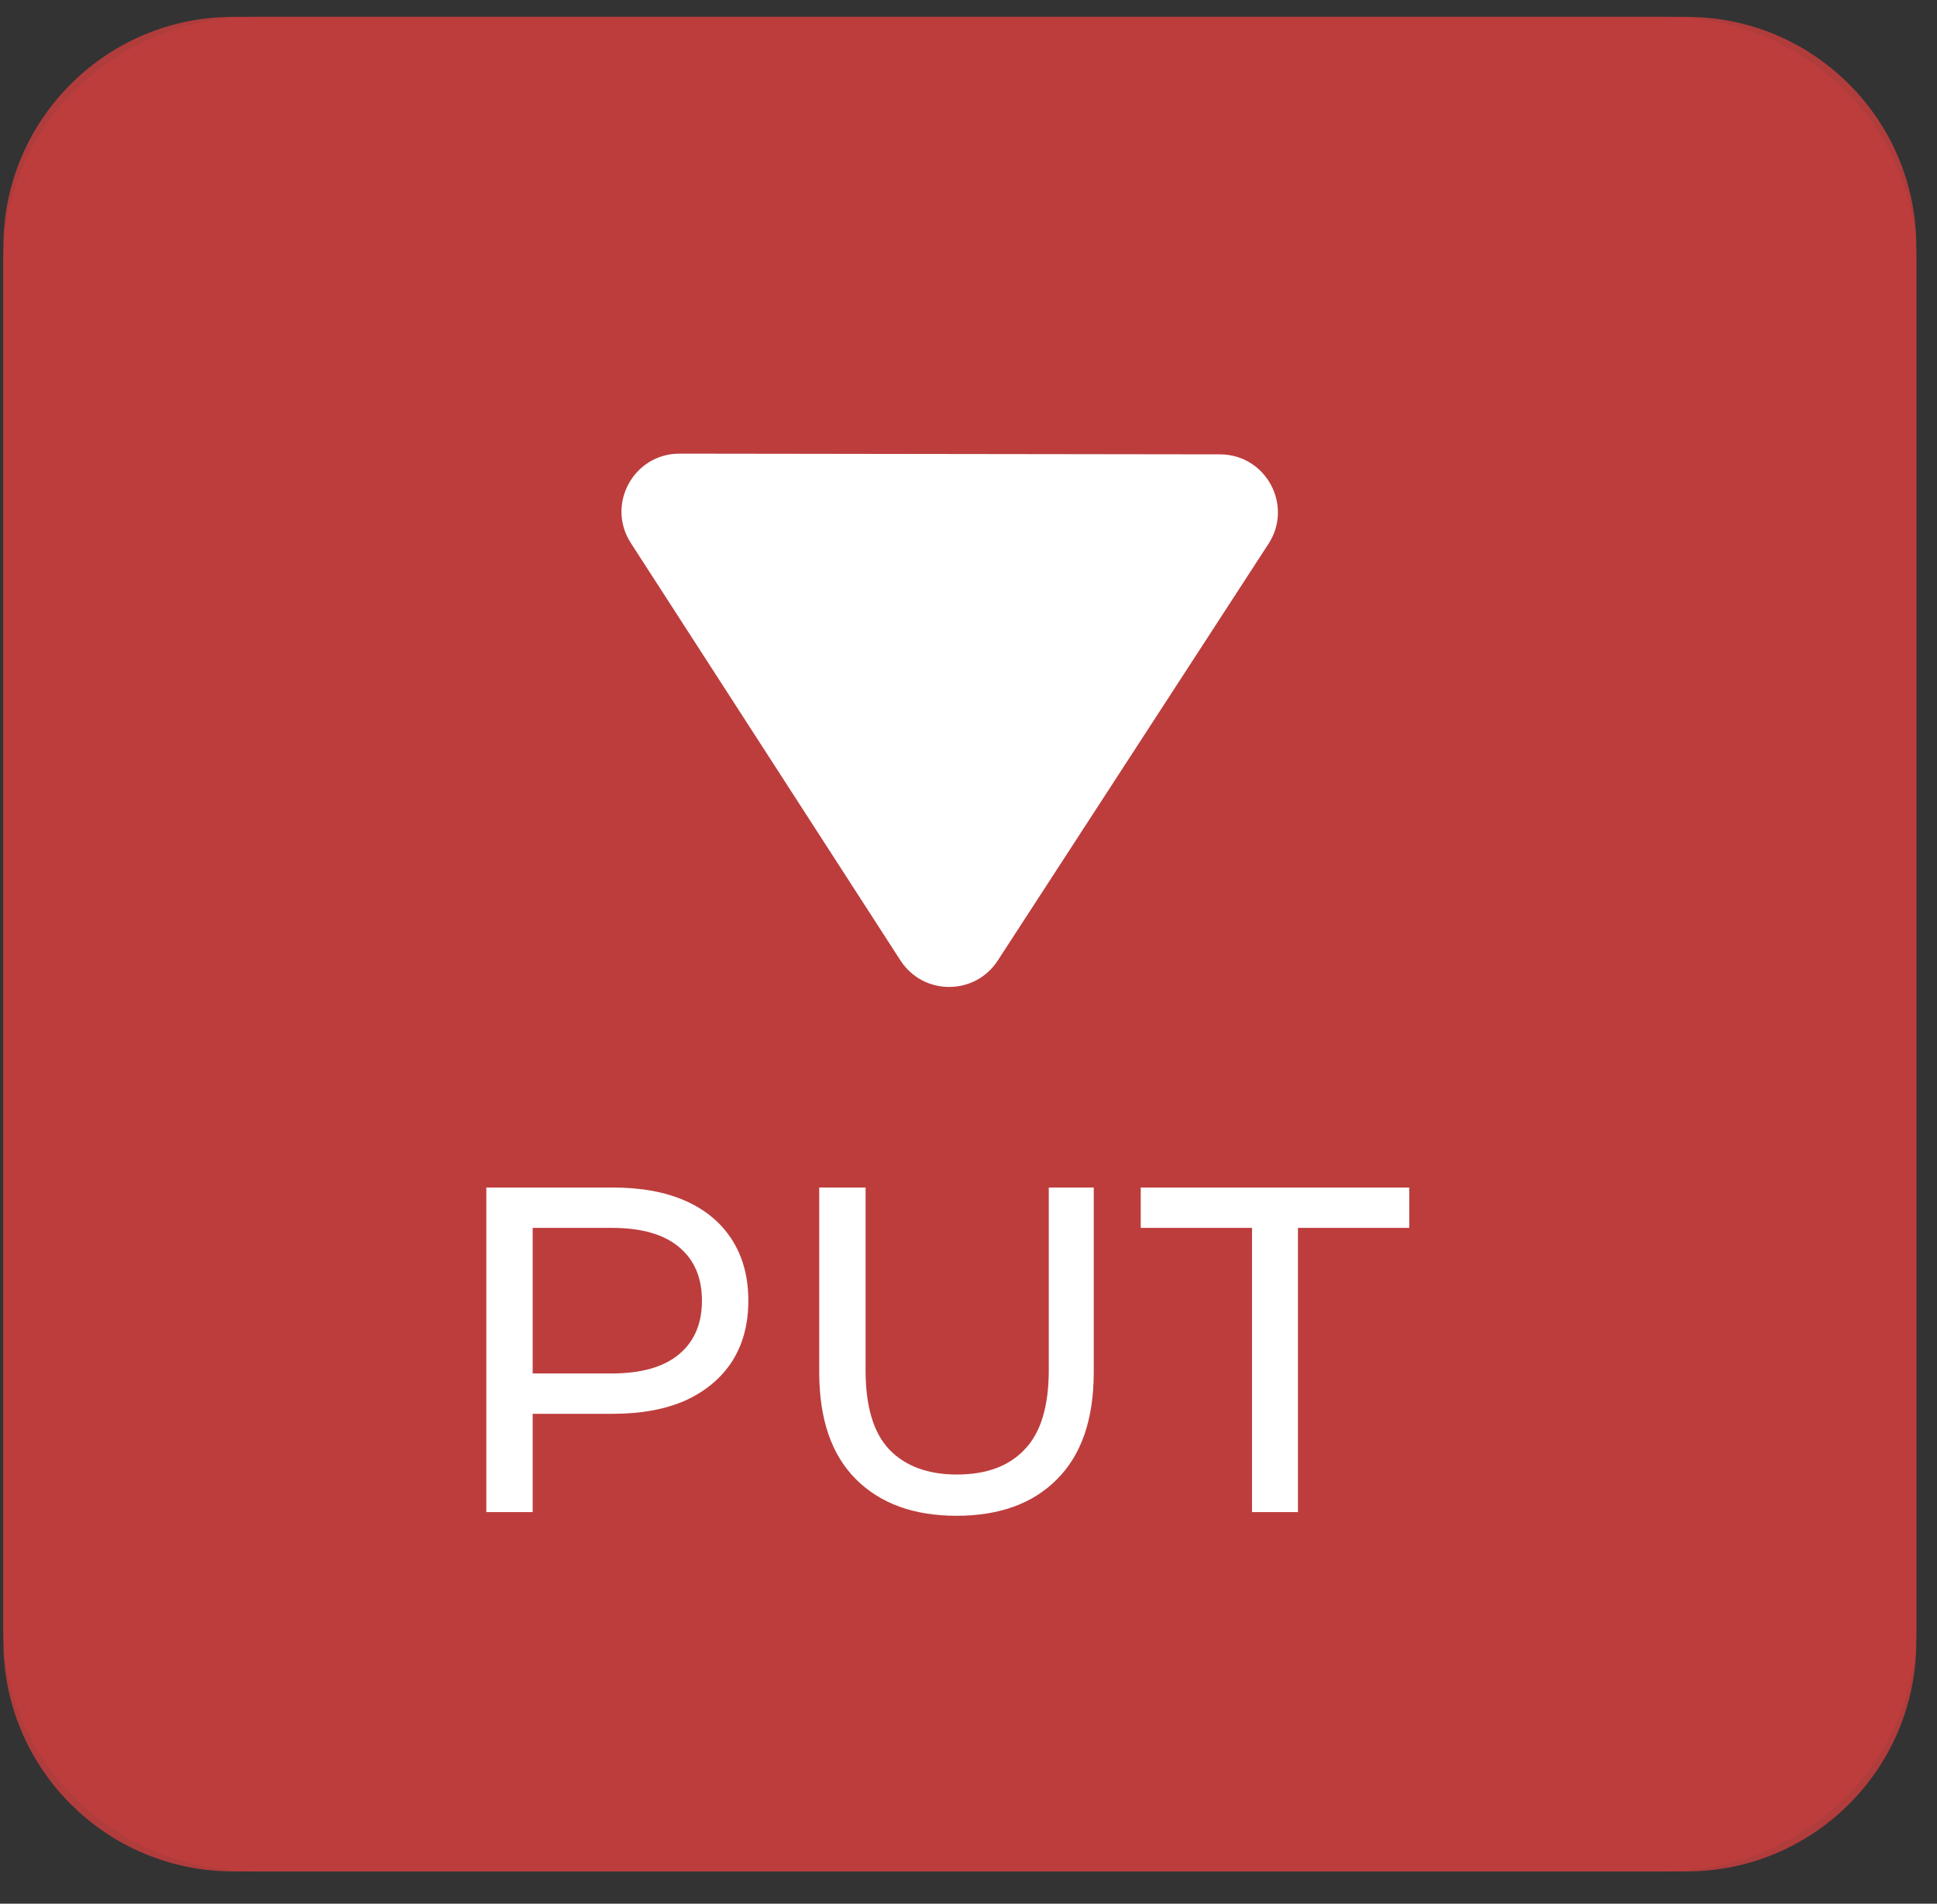<svg width="59" height="58" viewBox="0 0 59 58" fill="none" xmlns="http://www.w3.org/2000/svg">
<rect x="0" y="0" width="59" height="58" fill="#333333" stroke="none"/>
<path d="M0.103 7.514C0.103 3.648 3.237 0.514 7.103 0.514H51.37C55.236 0.514 58.37 3.648 58.37 7.514V50.016C58.37 53.882 55.236 57.016 51.37 57.016H7.103C3.237 57.016 0.103 53.882 0.103 50.016V7.514Z" fill="#BF3D3D" fill-opacity="0.9"/>
<path d="M0.103 7.949C0.103 3.843 3.535 0.514 7.77 0.514H50.704C54.938 0.514 58.37 3.843 58.37 7.949V49.582C58.37 53.688 54.938 57.016 50.704 57.016H7.77C3.535 57.016 0.103 53.688 0.103 49.582V7.949Z" fill="#BF3D3D" fill-opacity="0.9"/>
<path d="M14.813 46.068V36.18H18.669C19.535 36.18 20.274 36.317 20.887 36.59C21.499 36.863 21.97 37.258 22.299 37.776C22.629 38.294 22.794 38.911 22.794 39.627C22.794 40.343 22.629 40.959 22.299 41.477C21.97 41.986 21.499 42.381 20.887 42.664C20.274 42.937 19.535 43.074 18.669 43.074H15.589L16.225 42.41V46.068H14.813ZM16.225 42.551L15.589 41.845H18.627C19.53 41.845 20.213 41.651 20.675 41.266C21.145 40.879 21.381 40.333 21.381 39.627C21.381 38.921 21.145 38.374 20.675 37.988C20.213 37.602 19.53 37.409 18.627 37.409H15.589L16.225 36.703V42.551ZM29.134 46.181C27.834 46.181 26.813 45.809 26.069 45.065C25.325 44.321 24.953 43.234 24.953 41.802V36.18H26.365V41.746C26.365 42.847 26.605 43.653 27.086 44.161C27.575 44.67 28.263 44.924 29.148 44.924C30.043 44.924 30.73 44.67 31.21 44.161C31.7 43.653 31.945 42.847 31.945 41.746V36.18H33.315V41.802C33.315 43.234 32.943 44.321 32.199 45.065C31.465 45.809 30.443 46.181 29.134 46.181ZM38.136 46.068V37.409H34.746V36.18H42.925V37.409H39.535V46.068H38.136Z" fill="white"/>
<path d="M30.391 29.265C29.694 30.339 28.122 30.337 27.427 29.261L19.215 16.544C18.455 15.369 19.3 13.819 20.7 13.821L37.159 13.843C38.558 13.844 39.4 15.396 38.637 16.57L30.391 29.265Z" fill="white"/>
</svg>
